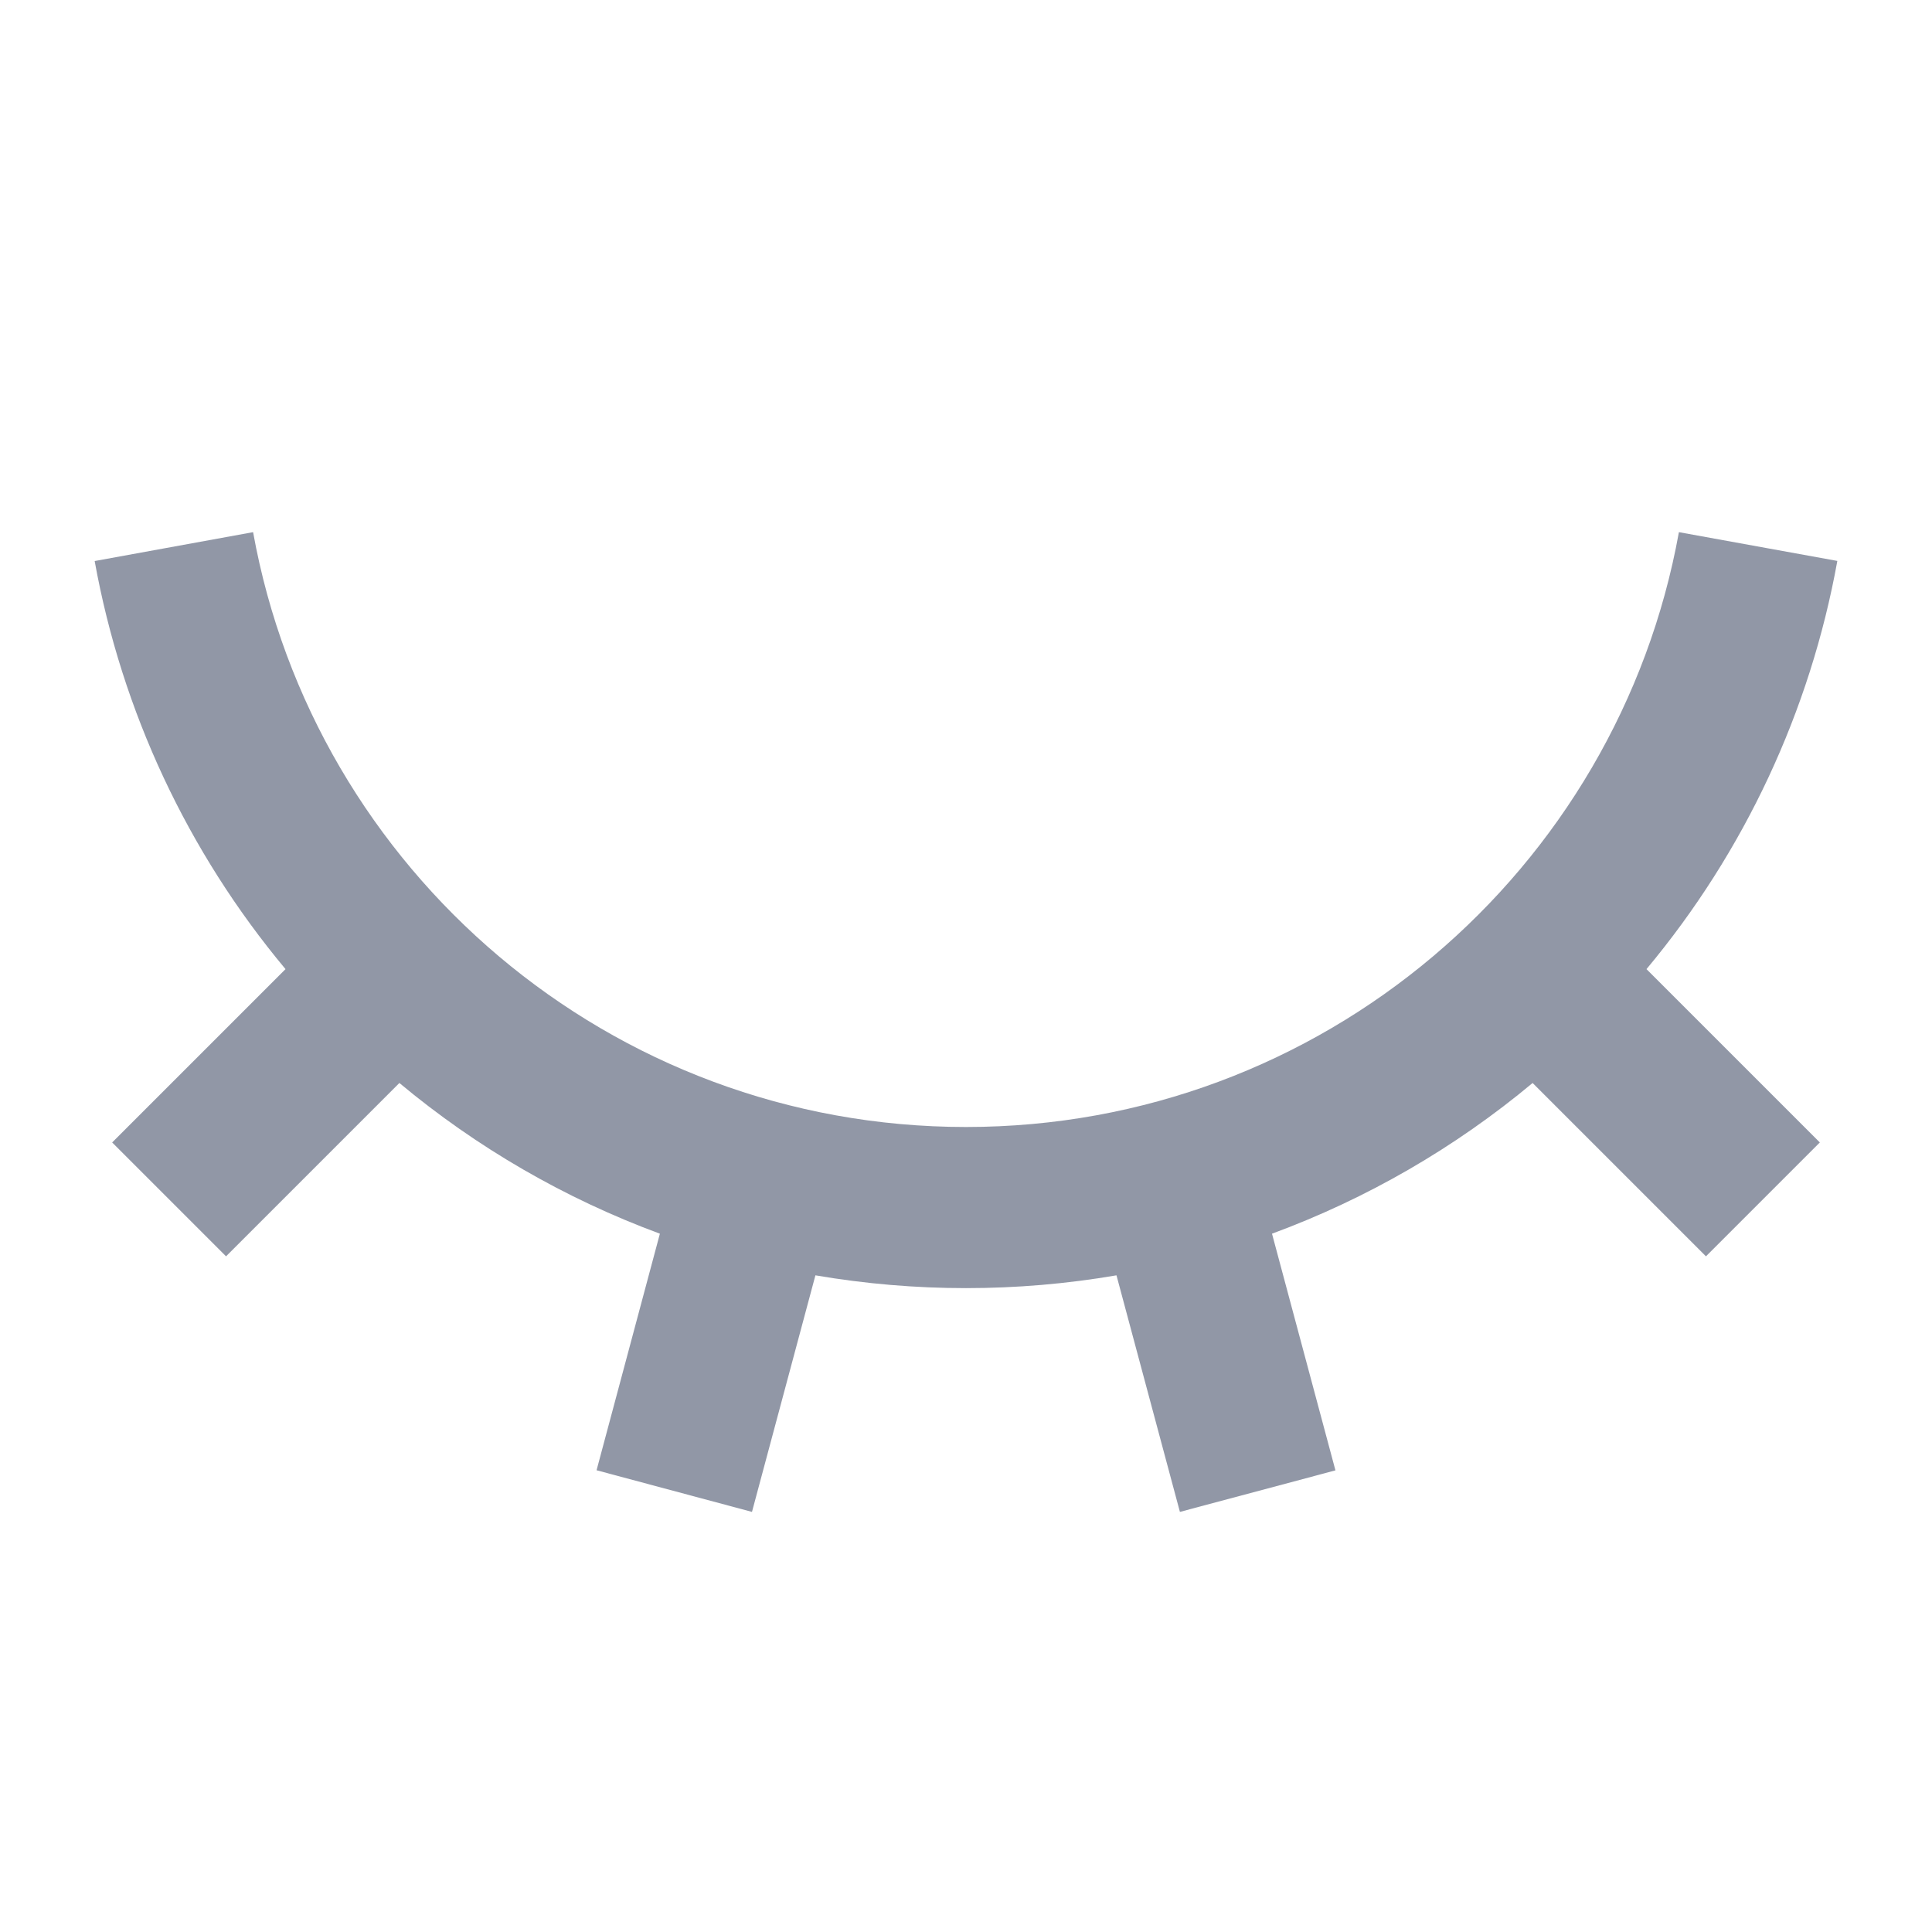<svg width="18" height="18" viewBox="0 0 18 18" fill="none" xmlns="http://www.w3.org/2000/svg">
<g clip-path="url(#clip0_81051_150)">
<path d="M7.006 14.086L5.558 13.698L6.148 11.494C5.265 11.168 4.444 10.693 3.721 10.09L2.106 11.705L1.045 10.644L2.66 9.029C1.748 7.937 1.135 6.627 0.882 5.227L2.358 4.958C2.927 8.109 5.684 10.5 9 10.5C12.315 10.5 15.073 8.109 15.642 4.958L17.118 5.226C16.865 6.626 16.252 7.937 15.34 9.029L16.955 10.644L15.894 11.705L14.279 10.09C13.556 10.693 12.735 11.168 11.851 11.494L12.442 13.699L10.993 14.086L10.402 11.882C9.474 12.041 8.526 12.041 7.597 11.882L7.006 14.086Z" fill="#9197A6"/>
</g>
<defs>
<clipPath id="clip0_81051_150">
<rect width="18" height="18" fill="white"/>
</clipPath>
</defs>
</svg>
